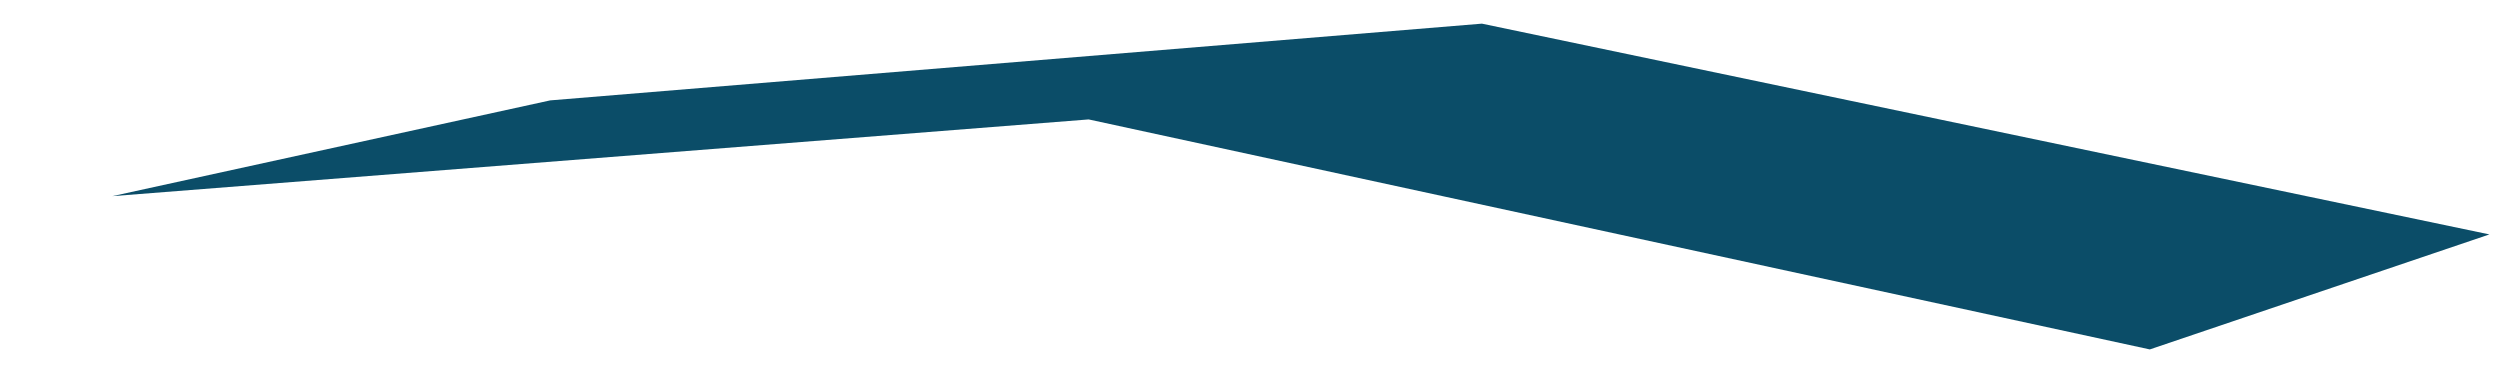 ﻿<?xml version="1.0" encoding="utf-8"?>
<svg version="1.1" xmlns:xlink="http://www.w3.org/1999/xlink" width="13px" height="2px" xmlns="http://www.w3.org/2000/svg">
  <g transform="matrix(1 0 0 1 -66 -195 )">
    <path d="M 12.945 1.219  L 7.706 0.123  L 2.861 0.522  L 0.584 1.02  L 5.661 0.621  L 11.179 1.817  L 12.945 1.219  Z " fill-rule="nonzero" fill="#0b4d68" stroke="none" transform="matrix(1 0 0 1 66 195 )" />
  </g>
</svg>